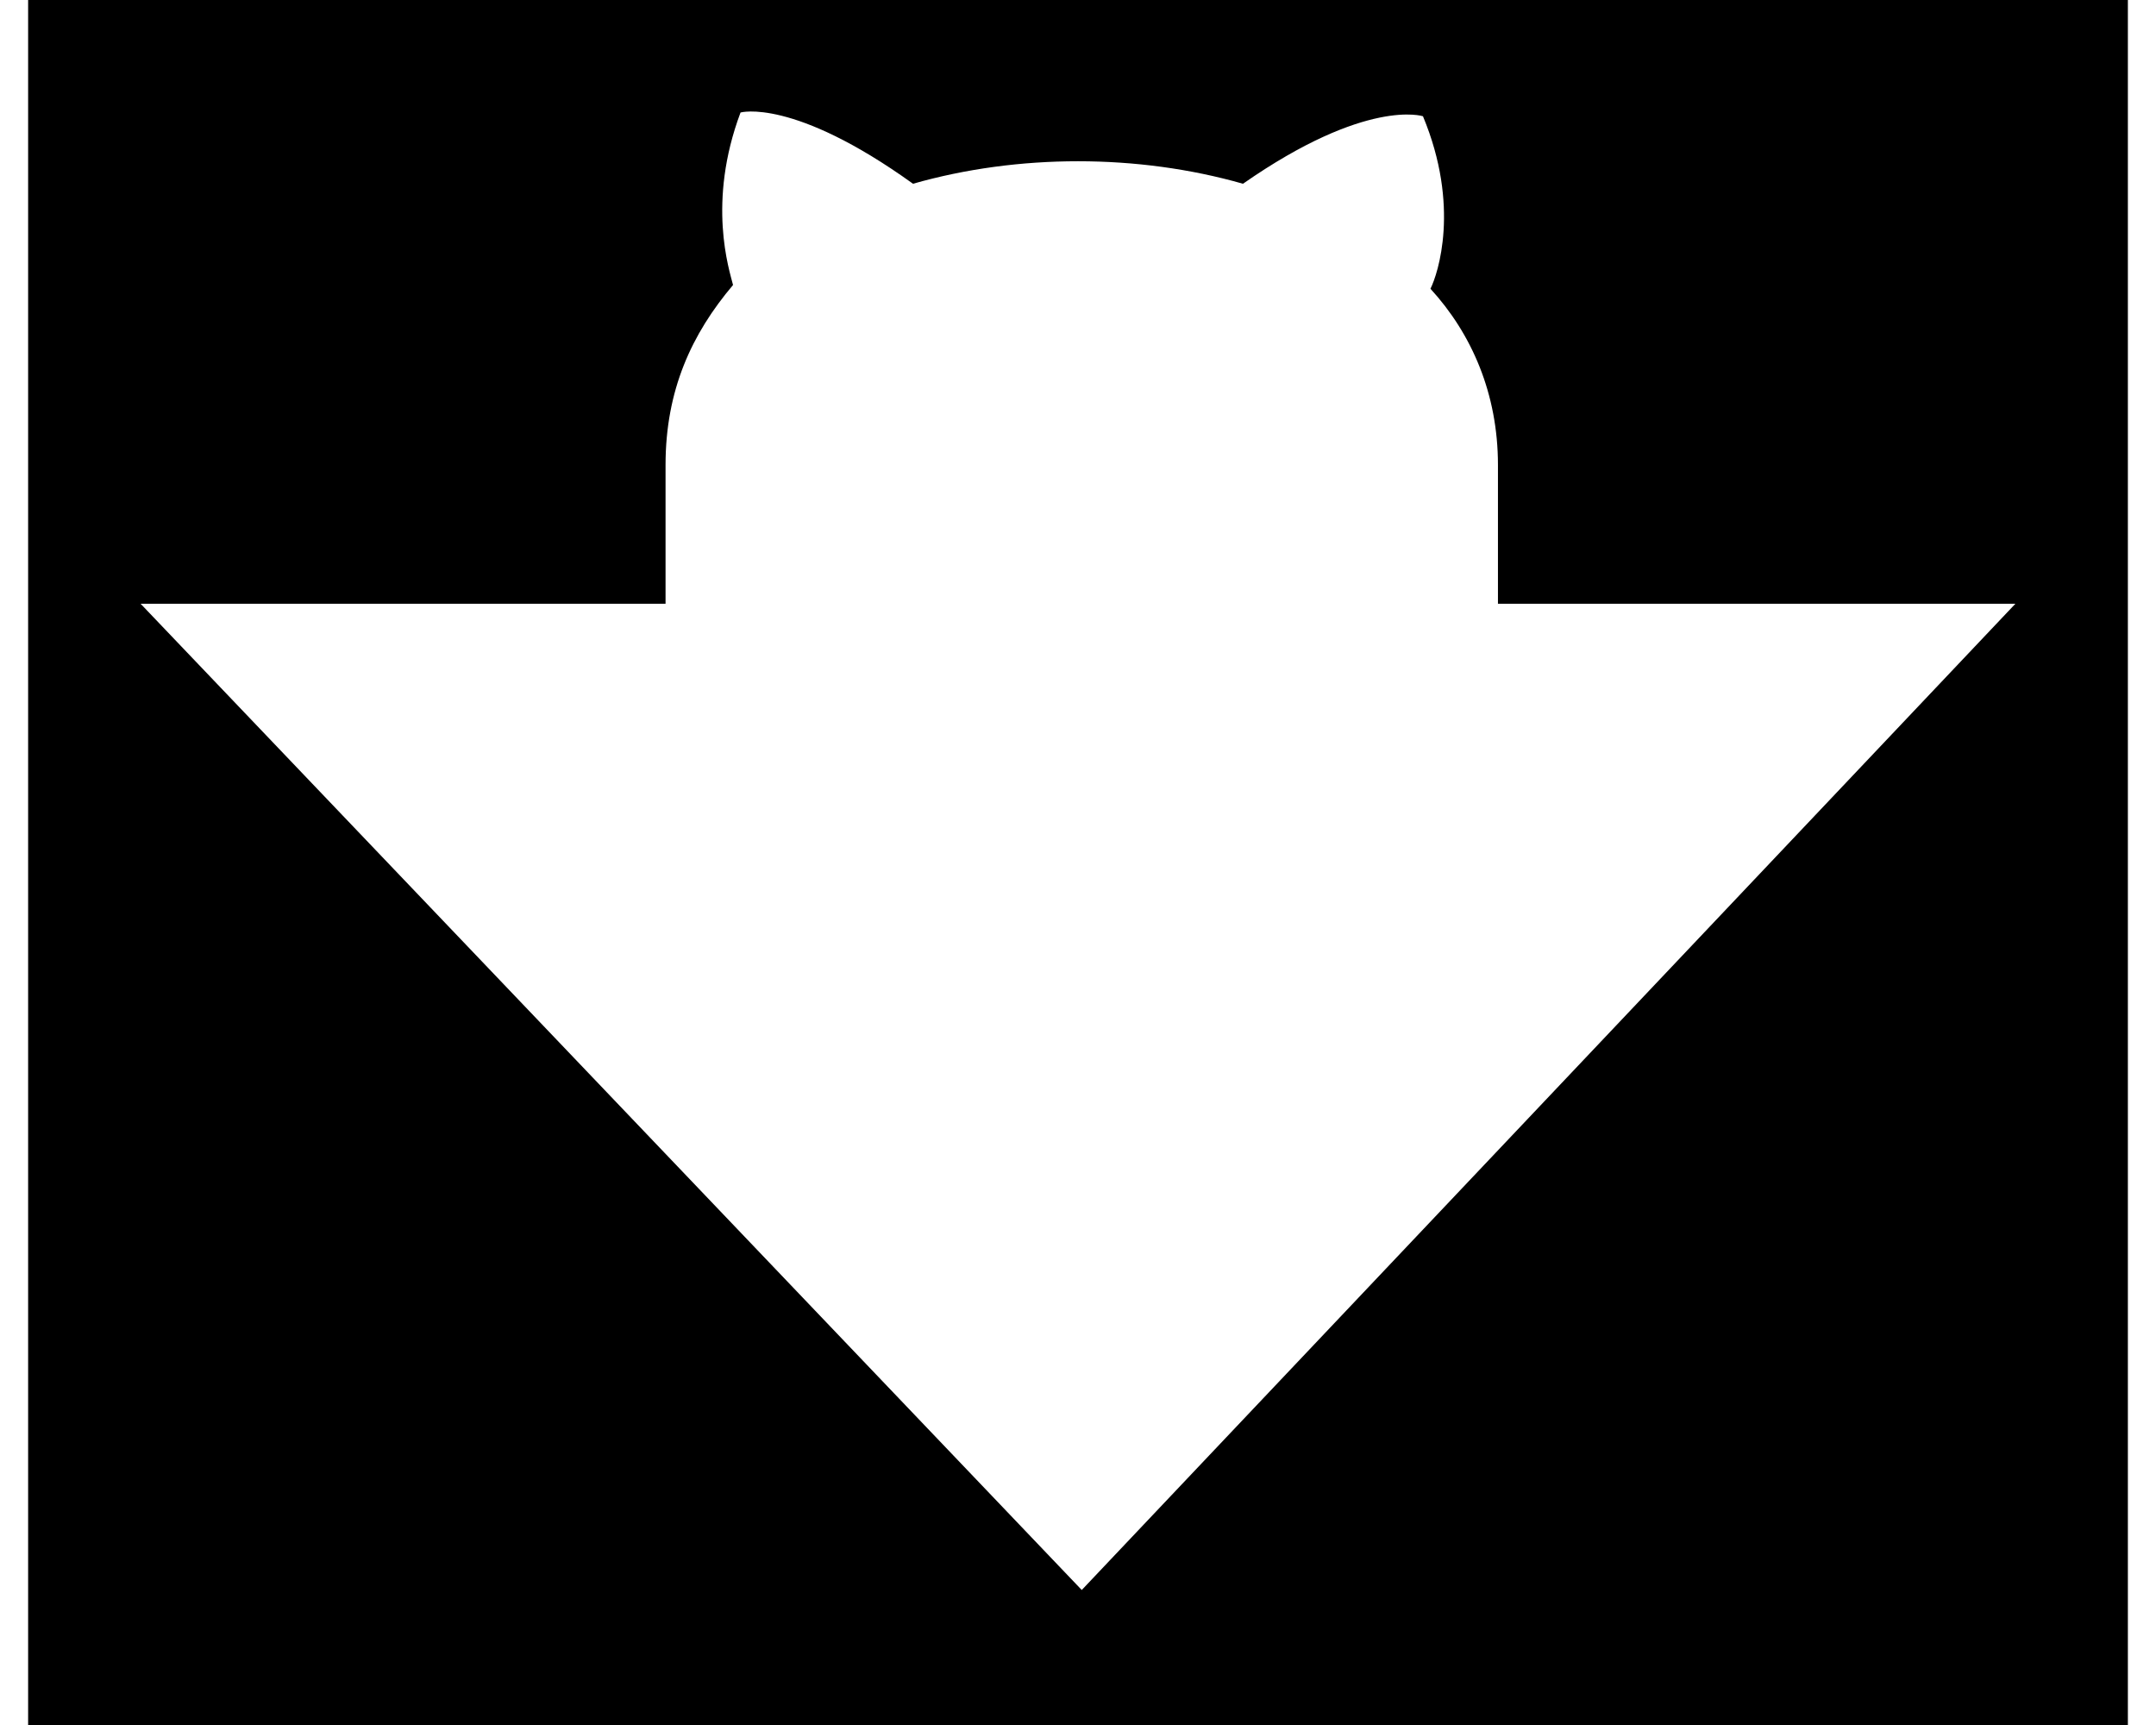 <svg xmlns="http://www.w3.org/2000/svg" viewBox="-3 -3 56 46" width="50" height="40"><g id="deeditor_bgCarrier" stroke-width="0">
    <rect id="dee_c_e" x="-3" y="-3" width="56" height="46" rx="0" fill="#000000" strokewidth="0"/>
  </g><path fill="#ffffff" d="M36.2 13.1V9.4c0-1.9-.7-3.5-1.8-4.7.2-.4.8-2.2-.2-4.6 0 0-1.5-.5-4.8 1.8-1.4-.4-2.9-.6-4.4-.6-1.5 0-3 .2-4.4.6C17.4-.4 16 0 16 0c-.9 2.4-.3 4.2-.2 4.6C14.7 5.9 14 7.4 14 9.4v3.7H0l25.1 26.3L50 13.1H36.2z"/></svg>